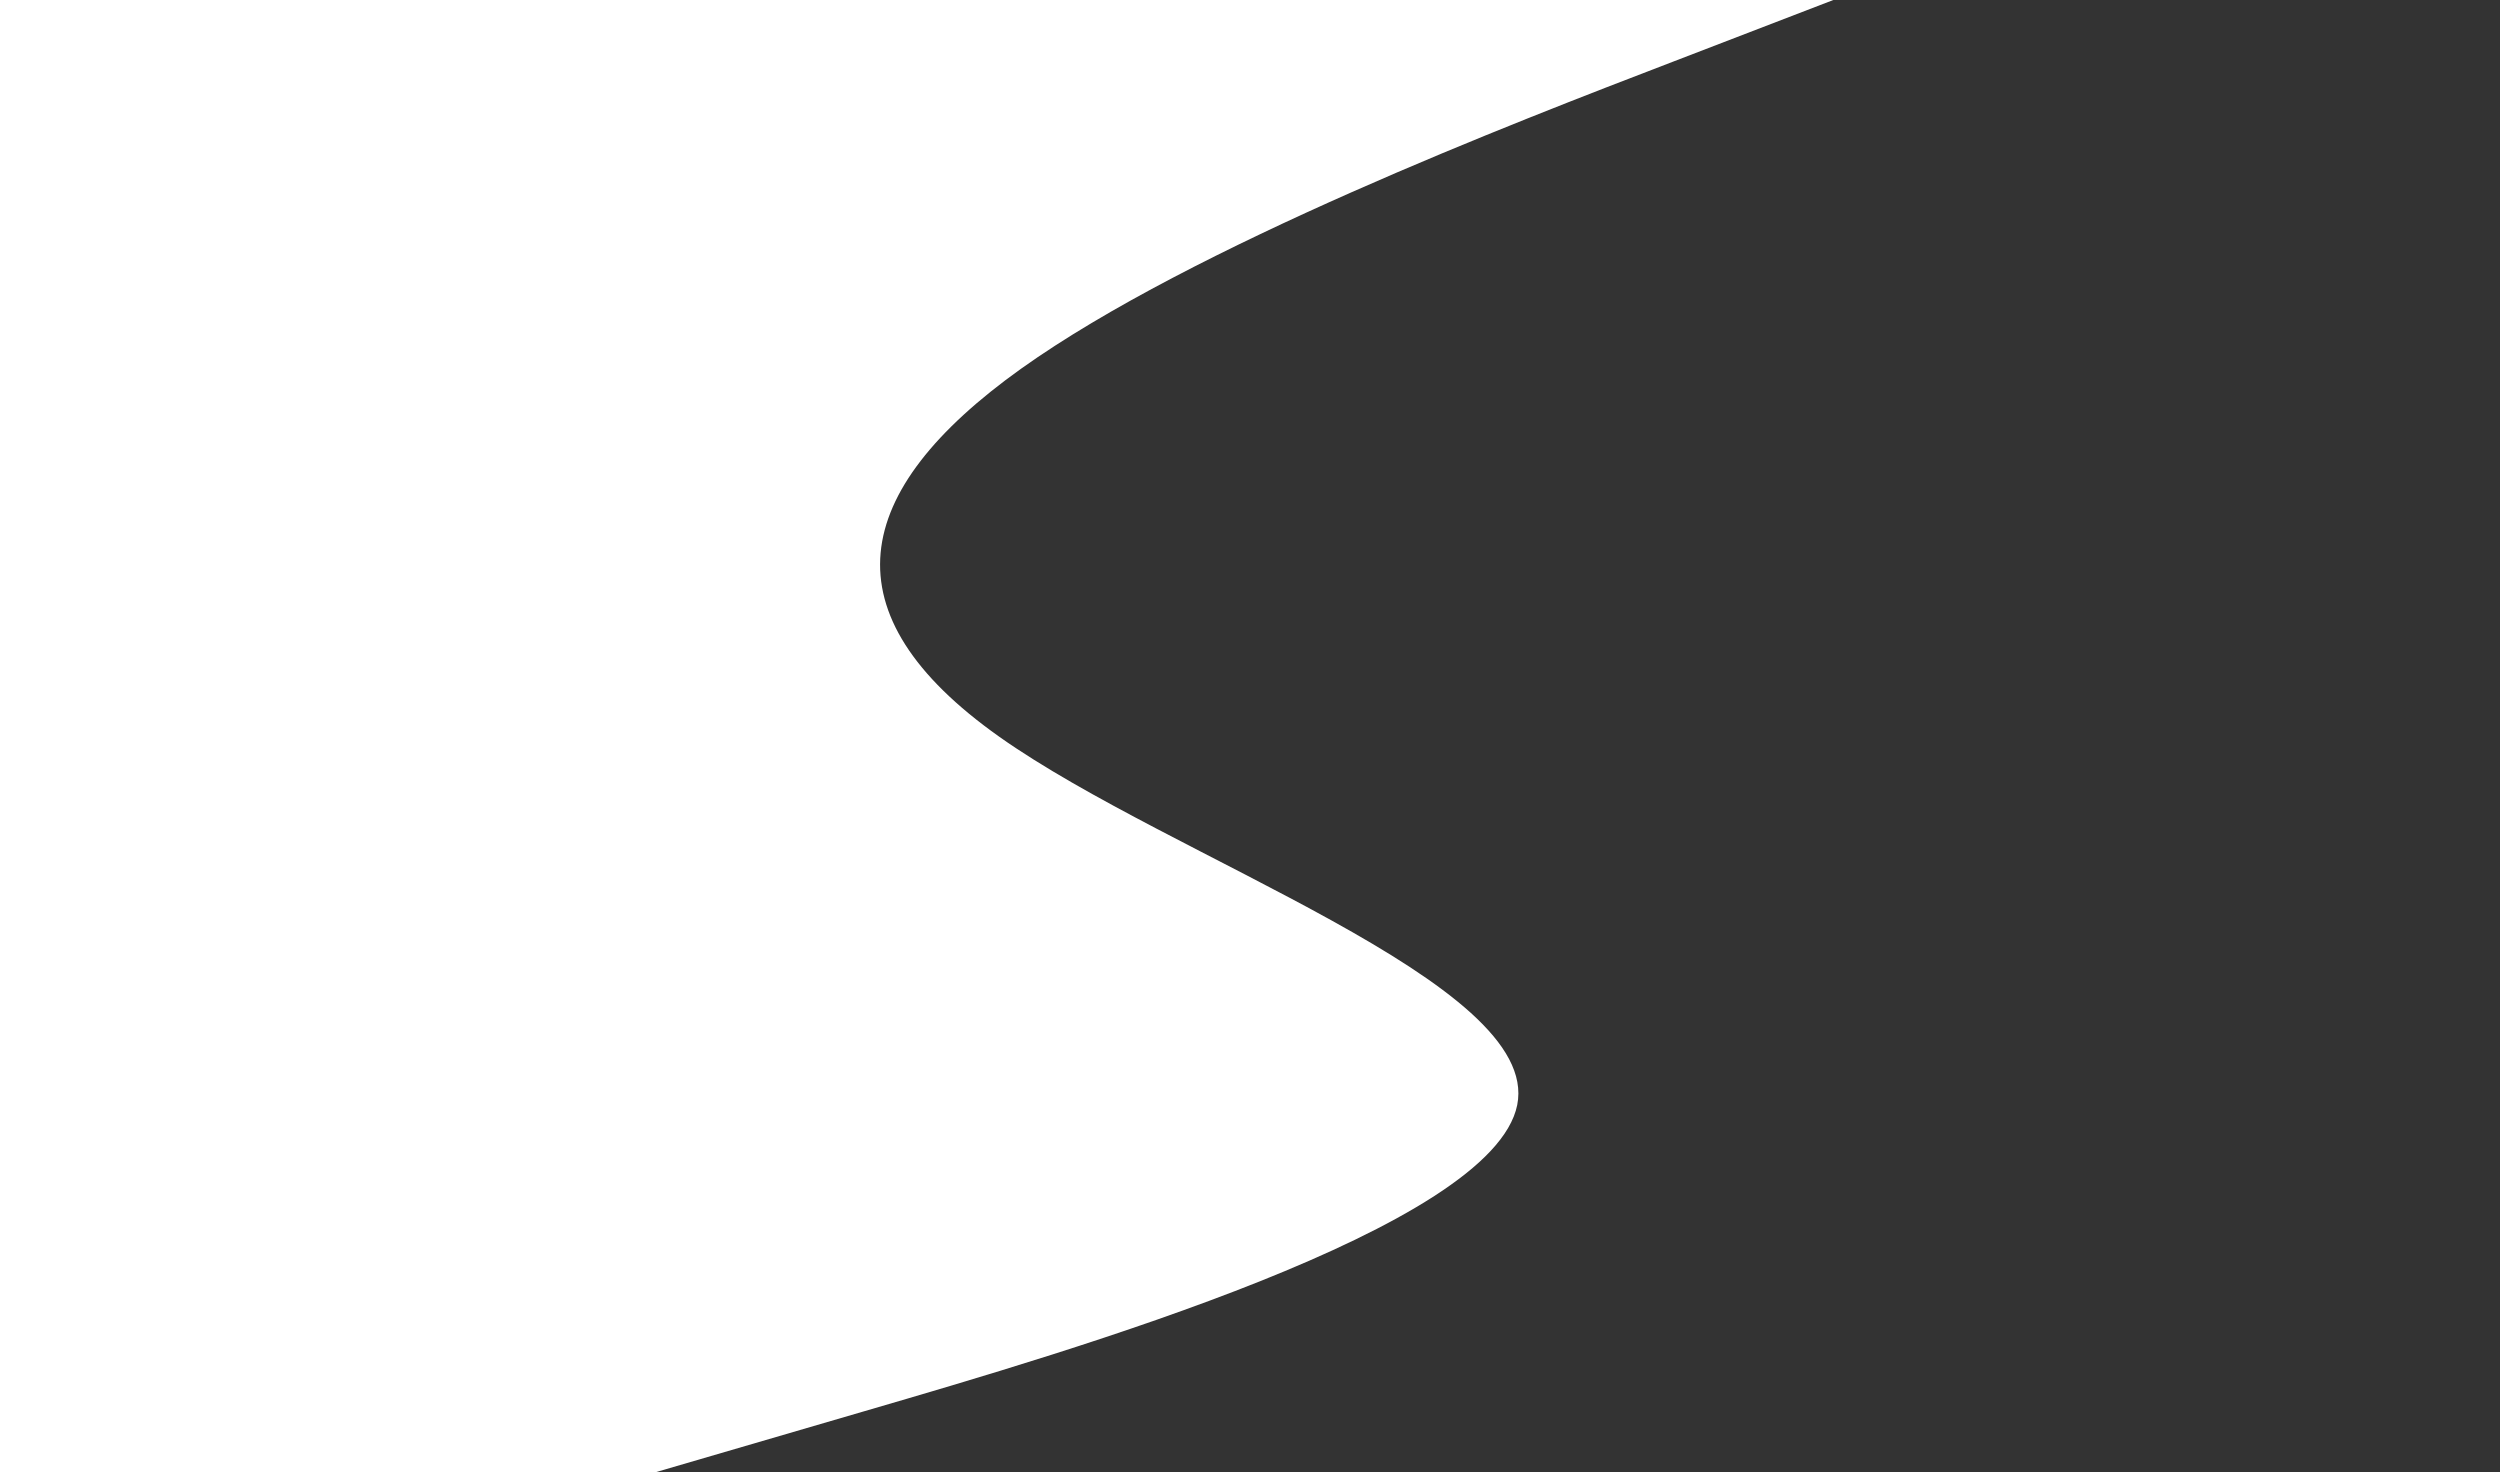 <svg id="visual" viewBox="0 0 900 530" width="900" height="530" xmlns="http://www.w3.org/2000/svg" xmlns:xlink="http://www.w3.org/1999/xlink" version="1.1"><rect x="0" y="0" width="900" height="530" fill="#fff"></rect><path d="M236 530L311.3 508C386.7 486 537.3 442 546.2 397.8C555 353.7 422 309.3 359.7 265.2C297.3 221 305.7 177 367.5 132.8C429.3 88.7 544.7 44.3 602.3 22.2L660 0L900 0L900 22.2C900 44.3 900 88.7 900 132.8C900 177 900 221 900 265.2C900 309.3 900 353.7 900 397.8C900 442 900 486 900 508L900 530Z" fill="#333" stroke-linecap="round" stroke-linejoin="miter"></path></svg>